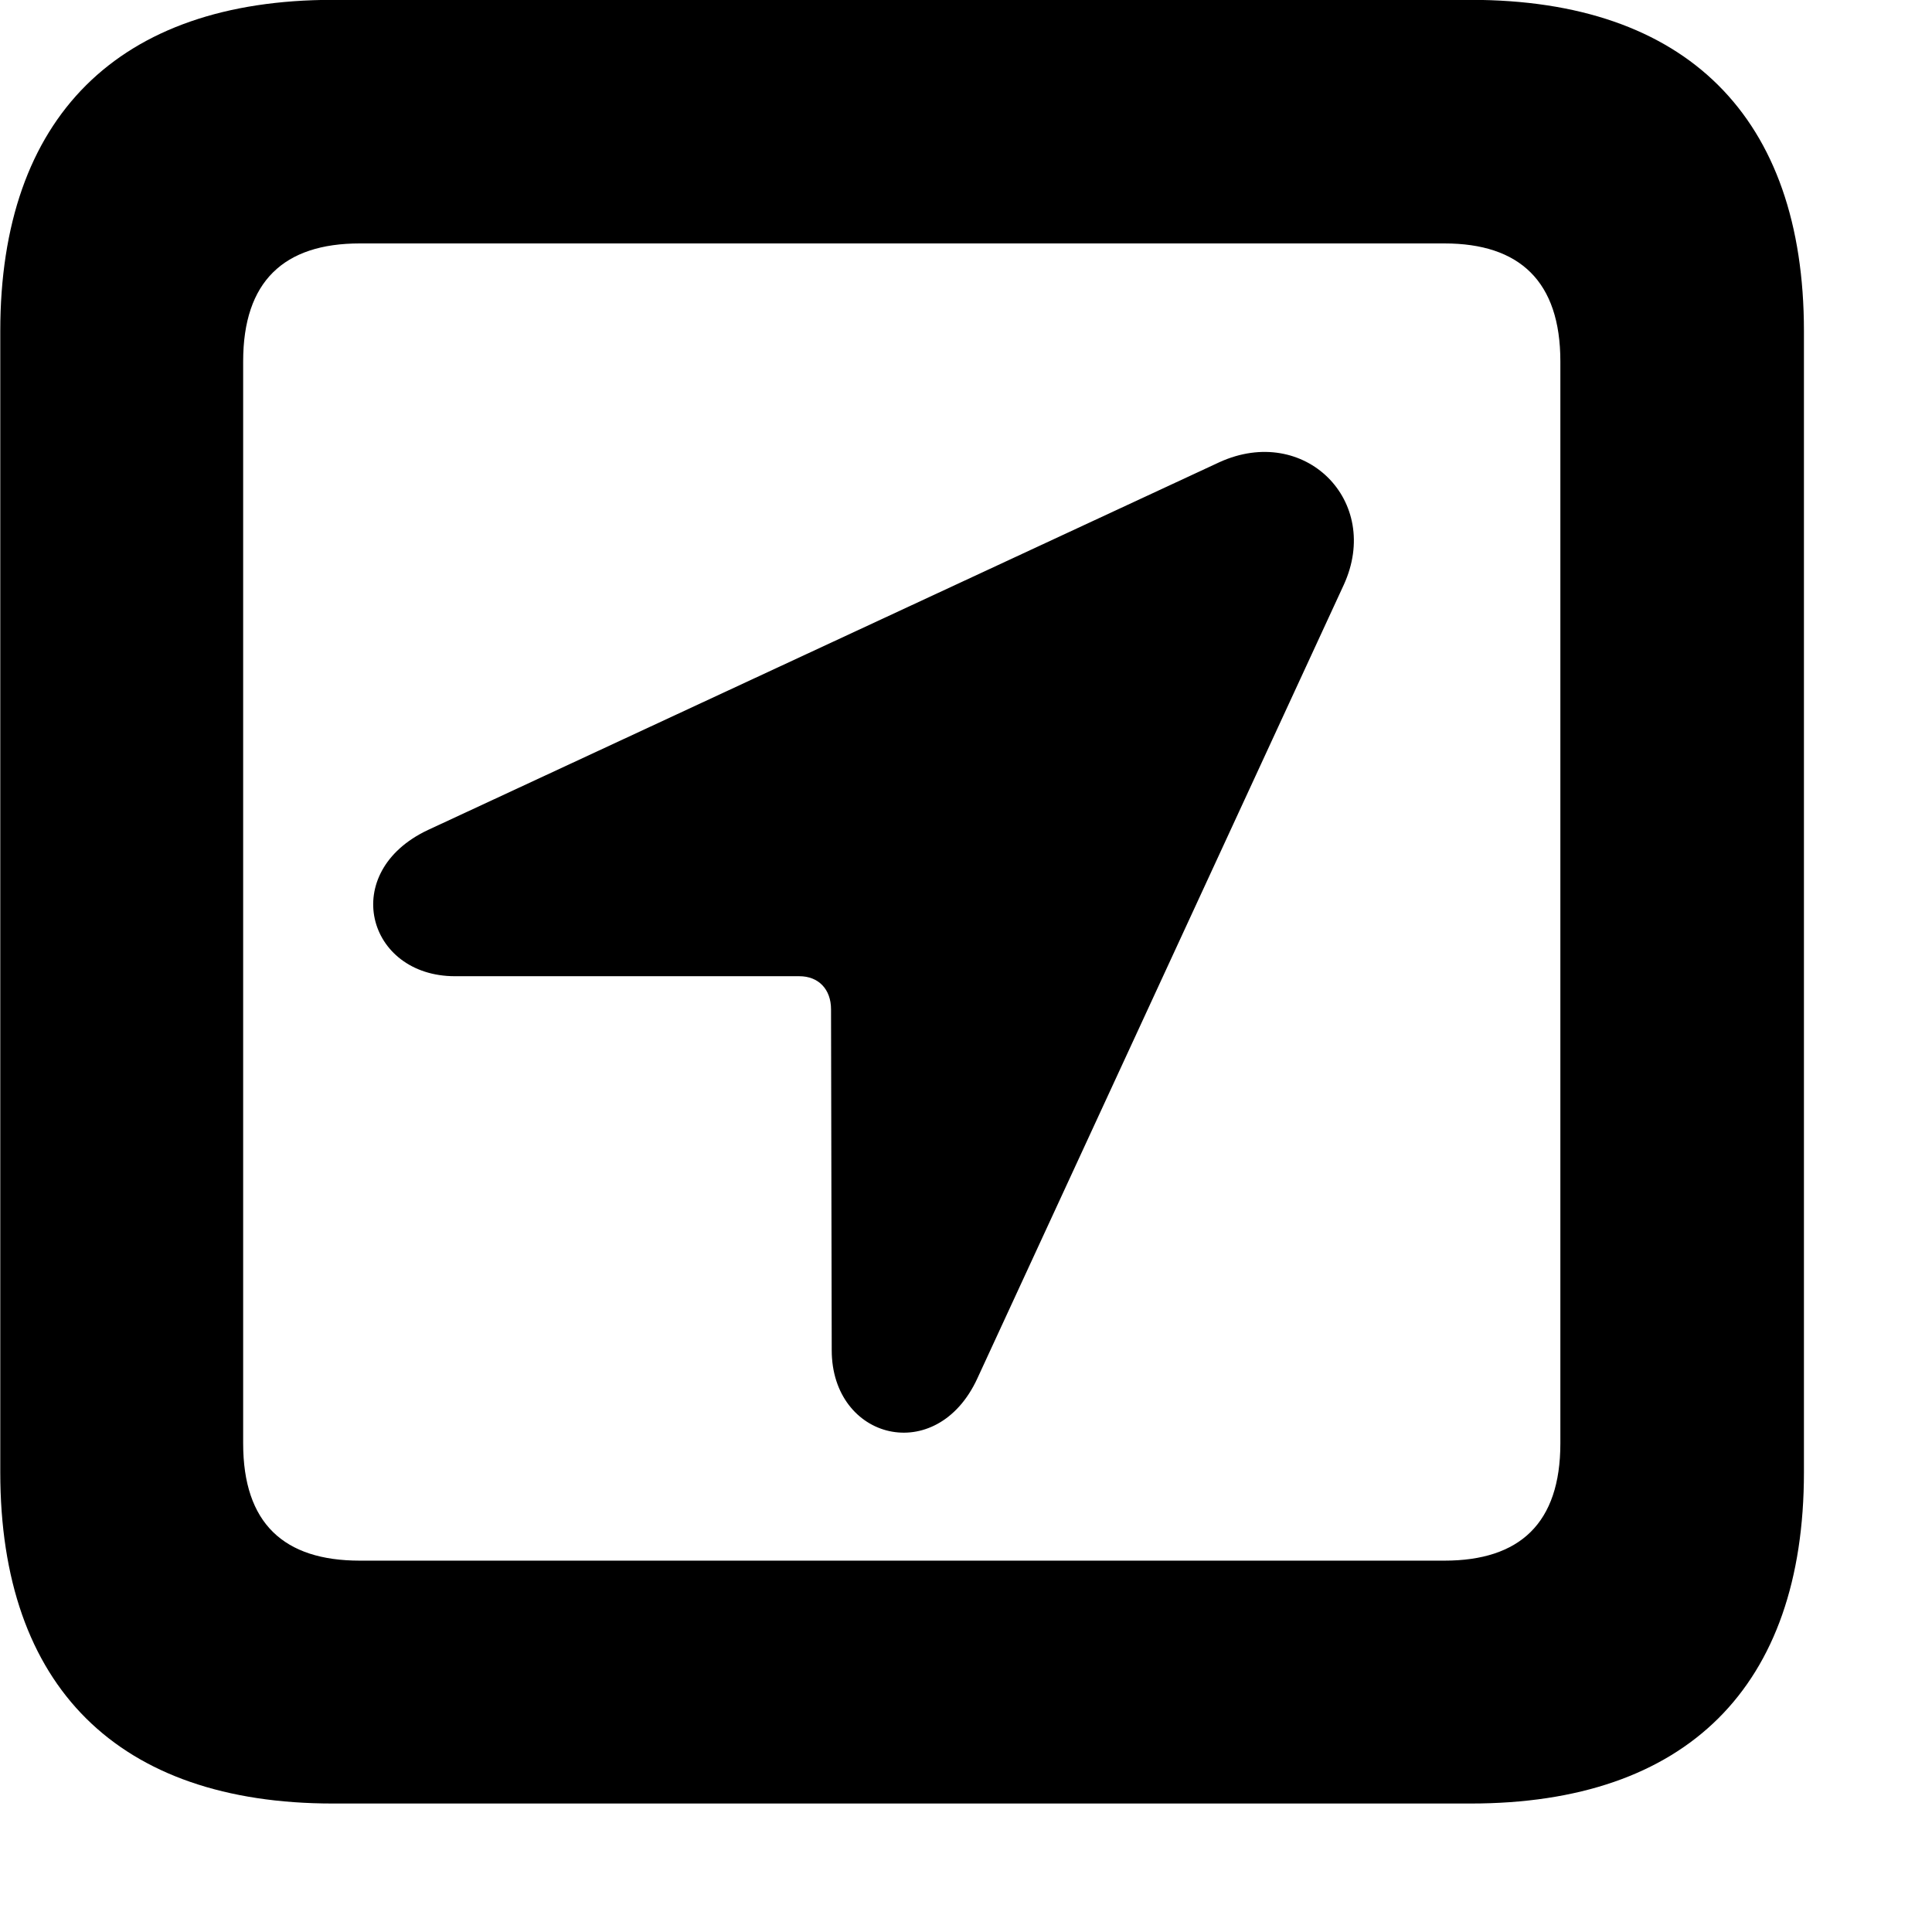<svg xmlns="http://www.w3.org/2000/svg" viewBox="0 0 28 28" width="28" height="28">
  <path d="M4.824 26.138H21.314C24.444 26.138 26.144 24.448 26.144 21.338V4.798C26.144 1.698 24.444 -0.002 21.314 -0.002H4.824C1.714 -0.002 0.004 1.698 0.004 4.798V21.338C0.004 24.448 1.714 26.138 4.824 26.138ZM5.214 22.618C4.114 22.618 3.524 22.078 3.524 20.918V5.238C3.524 4.078 4.114 3.528 5.214 3.528H20.934C22.024 3.528 22.614 4.078 22.614 5.238V20.918C22.614 22.078 22.024 22.618 20.934 22.618ZM6.594 14.148H11.584C11.864 14.148 12.044 14.338 12.044 14.628L12.054 19.568C12.054 20.868 13.574 21.258 14.164 19.978L19.474 8.478C20.034 7.258 18.904 6.138 17.674 6.698L6.204 12.028C4.904 12.638 5.314 14.148 6.594 14.148Z" />
</svg>